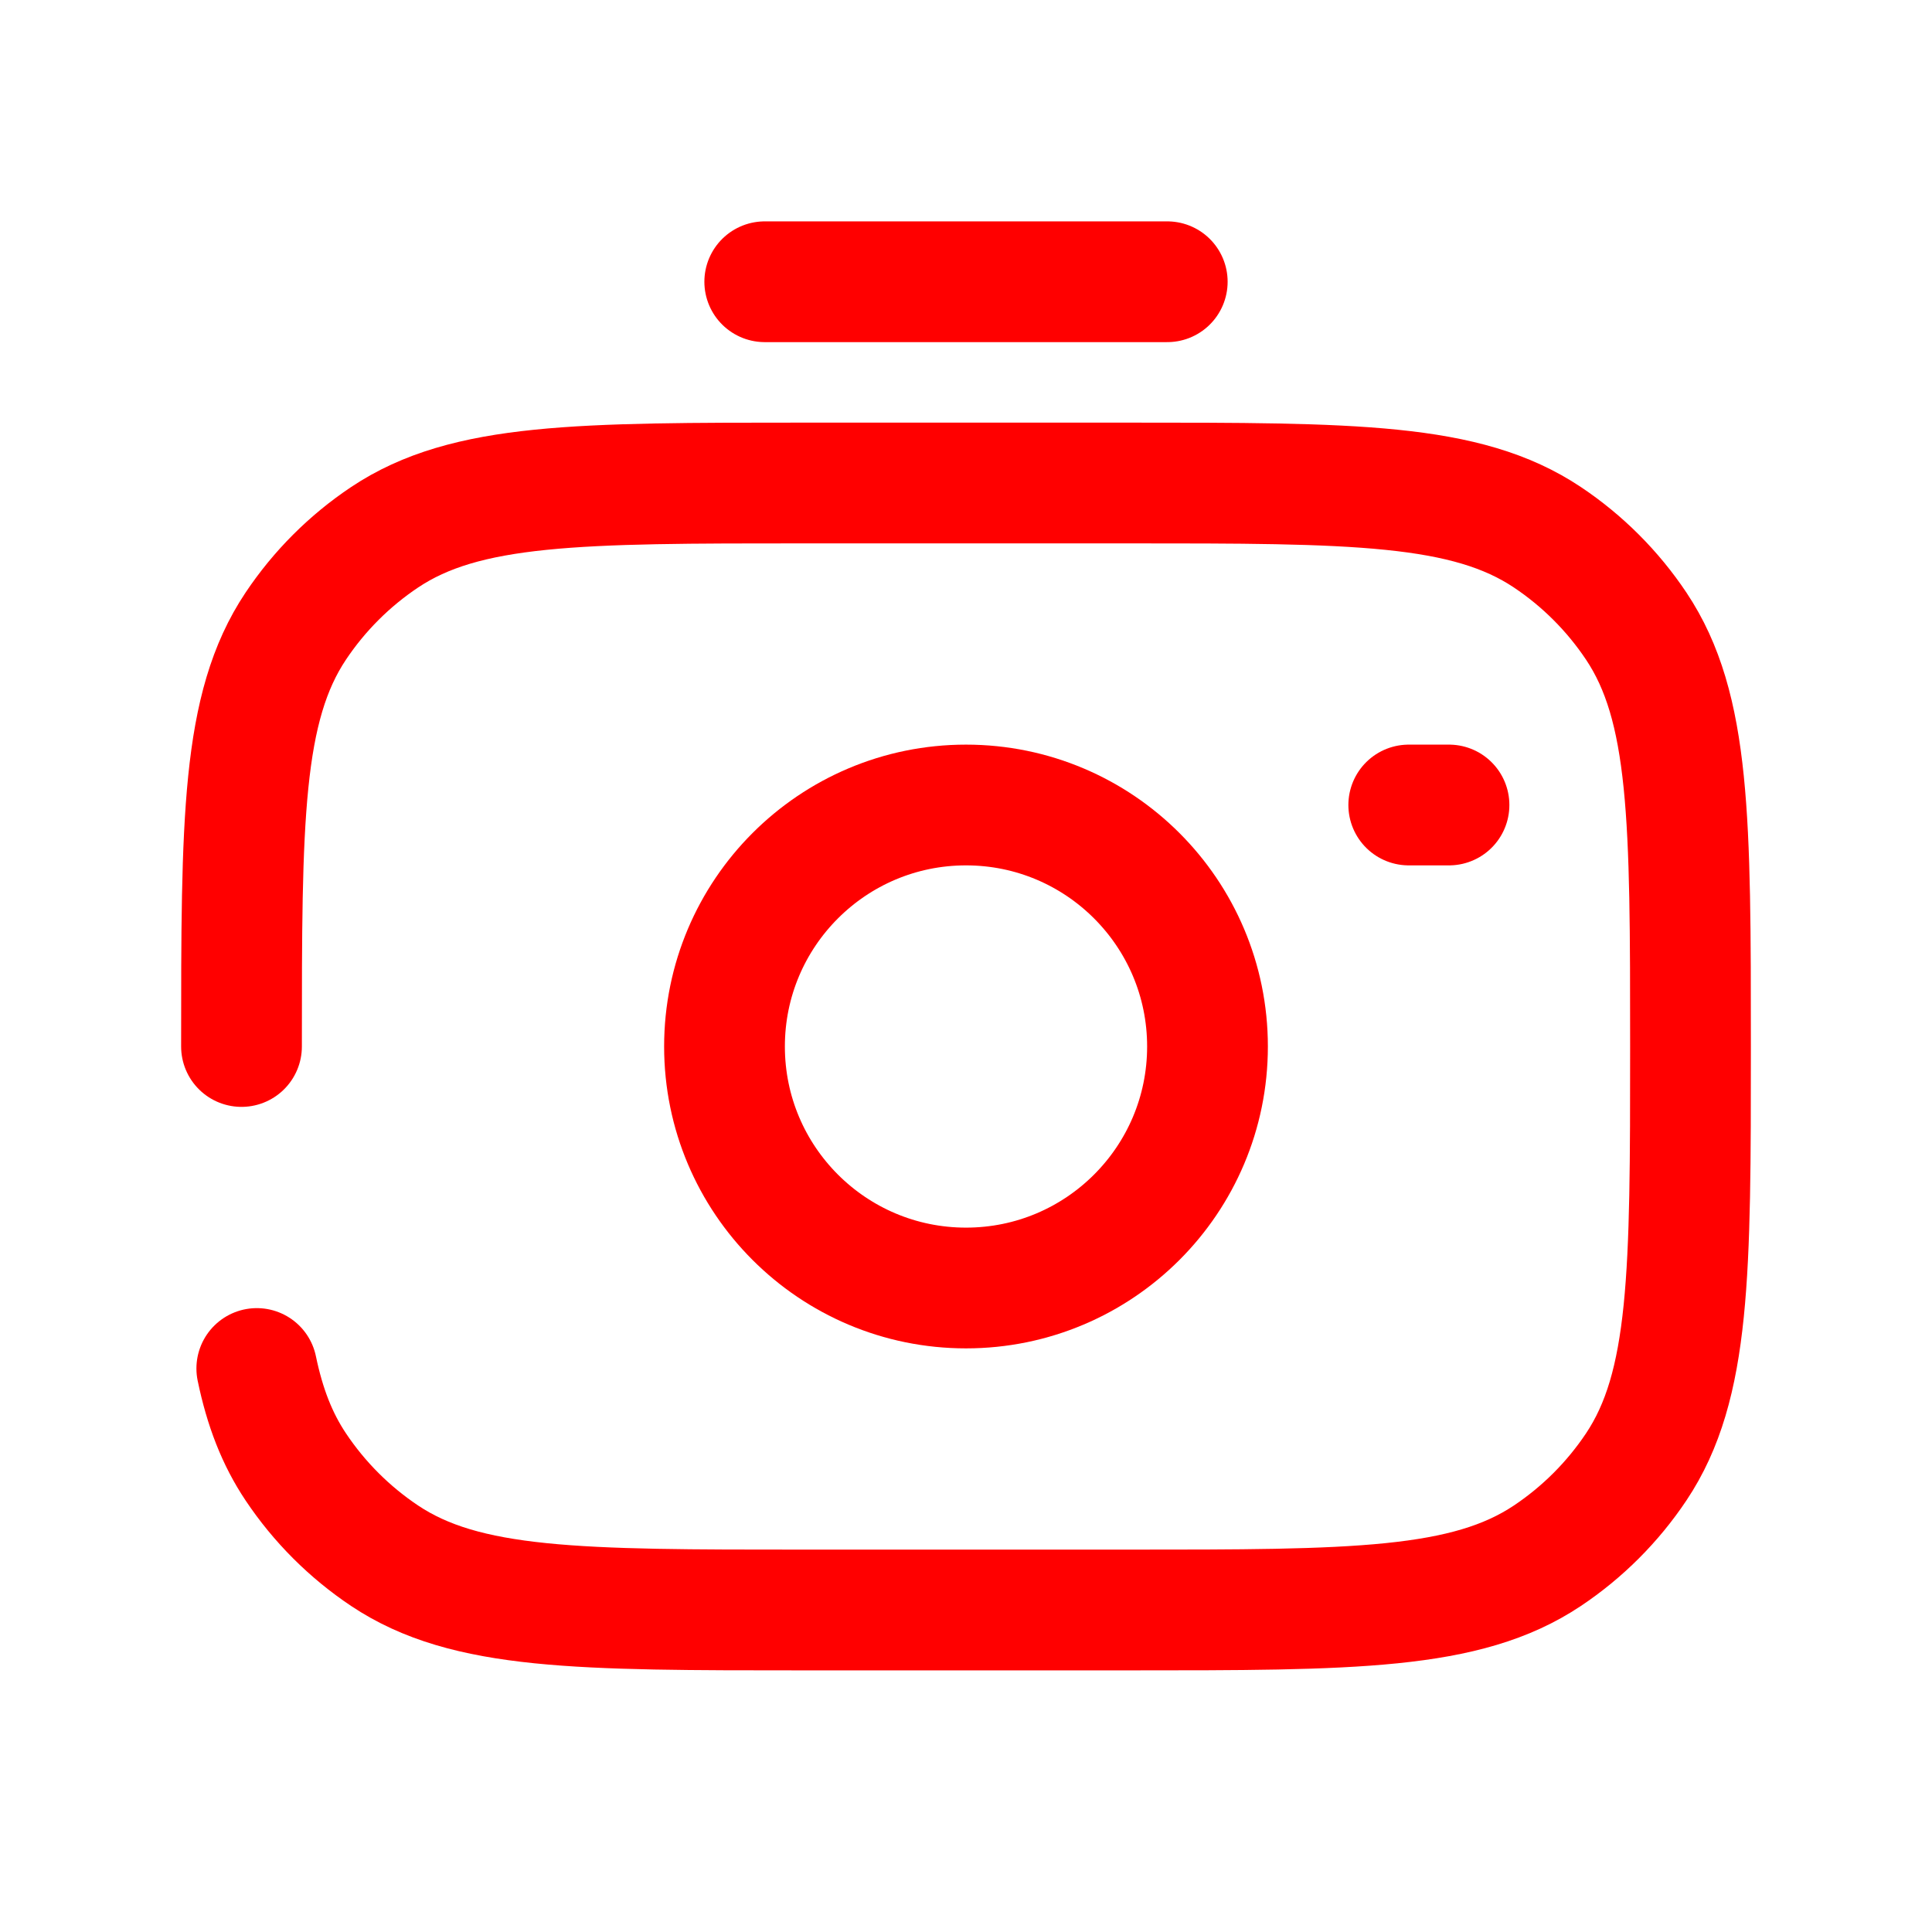 <!DOCTYPE svg PUBLIC "-//W3C//DTD SVG 1.1//EN" "http://www.w3.org/Graphics/SVG/1.1/DTD/svg11.dtd">

<svg width="800px" height="800px" viewBox="0 0 24 24" fill="none" xmlns="http://www.w3.org/2000/svg">
<g stroke-width="0"/>
<g stroke-linecap="round" stroke-linejoin="round"/>
<g> <circle cx="12" cy="13" r="3" stroke="#ff0000" stroke-width="1.5"/> <path d="M3 13C3 10.191 3 8.787 3.674 7.778C3.966 7.341 4.341 6.966 4.778 6.674C5.787 6 7.191 6 10 6H14C16.809 6 18.213 6 19.222 6.674C19.659 6.966 20.034 7.341 20.326 7.778C21 8.787 21 10.191 21 13C21 15.809 21 17.213 20.326 18.222C20.034 18.659 19.659 19.034 19.222 19.326C18.213 20 16.809 20 14 20H10C7.191 20 5.787 20 4.778 19.326C4.341 19.034 3.966 18.659 3.674 18.222C3.442 17.875 3.29 17.482 3.19 17" stroke="#ff0000" stroke-width="1.5" stroke-linecap="round"/> <path d="M18 10H17.5" stroke="#ff0000" stroke-width="1.5" stroke-linecap="round"/> <path d="M14.5 3.5H9.5" stroke="#ff0000" stroke-width="1.5" stroke-linecap="round"/> </g>
</svg>